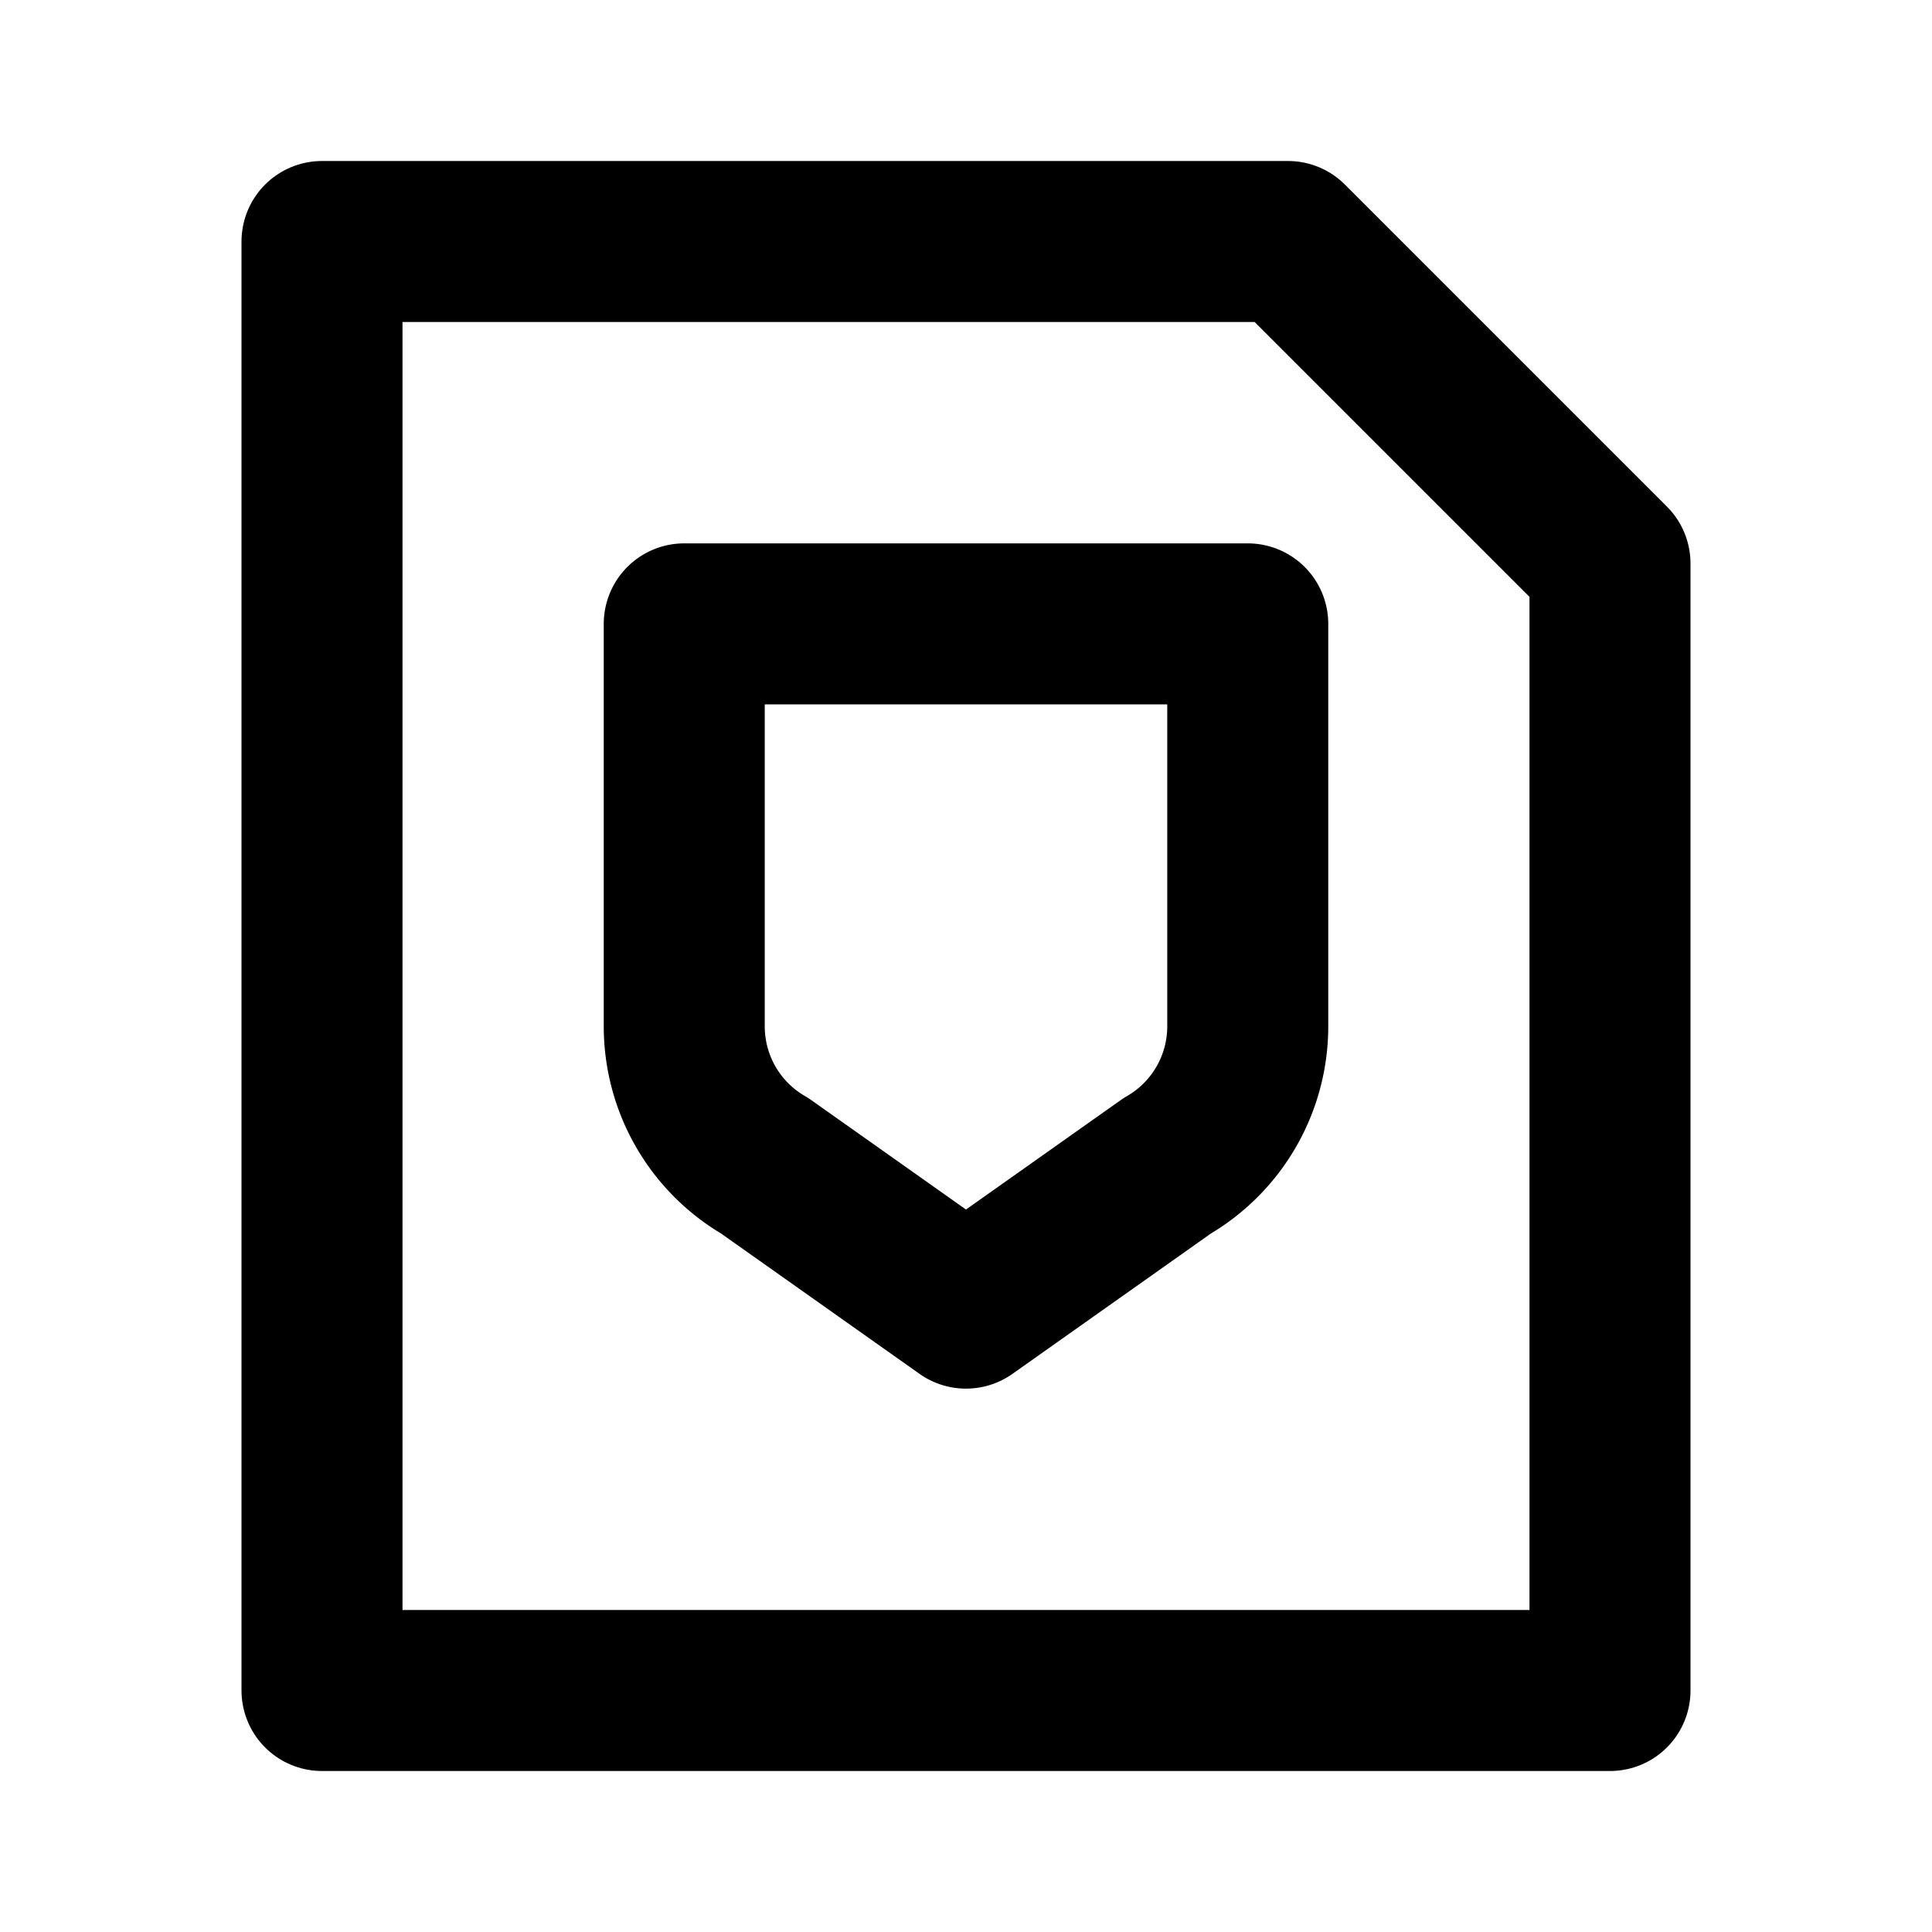 <svg
  width="24"
  height="24"
  viewBox="0 0 24 24"
  xmlns="http://www.w3.org/2000/svg"
  fill="none"
  stroke="currentColor"
  stroke-width="2"
  stroke-linecap="round"
  stroke-linejoin="round"
>
  <path d="M20 7l-4-4H4v18h16V7z" />
  <path d="M15.5 7.75h-7v5a2 2 0 0 0 1 1.732L12 16.25l2.5-1.768a2 2 0 0 0 1-1.732v-5z" />
</svg>
